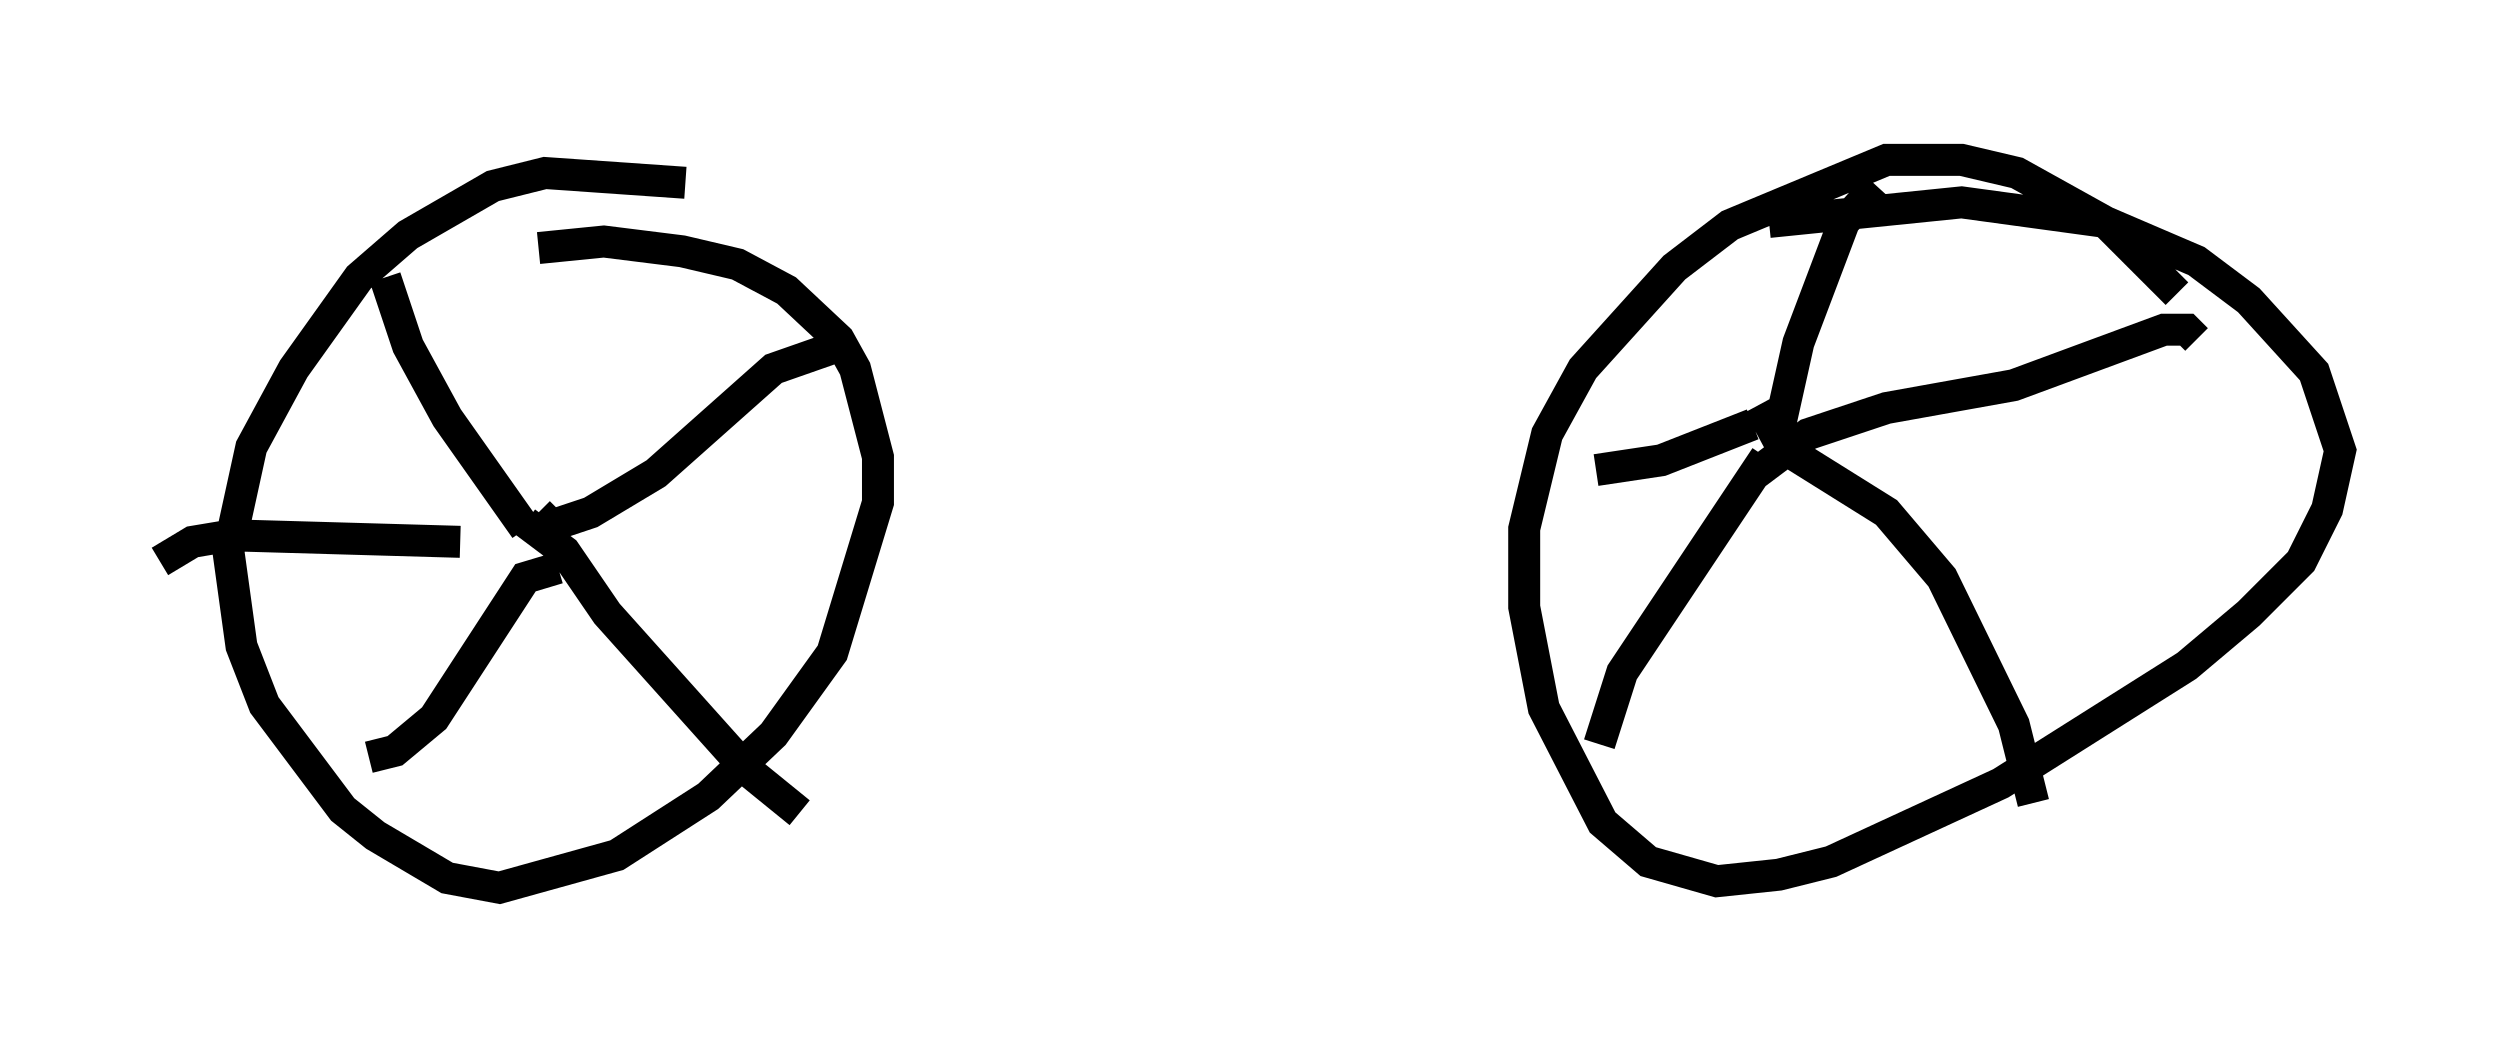 <?xml version="1.0" encoding="utf-8" ?>
<svg baseProfile="full" height="32.765" version="1.1" width="78.192" xmlns="http://www.w3.org/2000/svg" xmlns:ev="http://www.w3.org/2001/xml-events" xmlns:xlink="http://www.w3.org/1999/xlink"><defs /><rect fill="white" height="32.765" width="78.192" x="0" y="0" /><path d="M67.884, 12.248 m0.204, -3.063 l-2.246, -2.246 -2.756, -1.531 l-1.735, -0.408 -2.348, 0.0 l-4.9, 2.042 -1.735, 1.327 l-2.858, 3.165 -1.123, 2.042 l-0.715, 2.96 0.0, 2.45 l0.613, 3.165 1.838, 3.573 l1.429, 1.225 2.144, 0.613 l1.94, -0.204 1.633, -0.408 l5.308, -2.45 5.819, -3.675 l1.94, -1.633 1.633, -1.633 l0.817, -1.633 0.408, -1.838 l-0.817, -2.45 -2.042, -2.246 l-1.633, -1.225 -2.858, -1.225 l-4.492, -0.613 -6.023, 0.613 m-33.892, -1.225 l-4.39, -0.306 -1.633, 0.408 l-2.654, 1.531 -1.531, 1.327 l-2.042, 2.858 -1.327, 2.45 l-0.715, 3.267 0.408, 2.96 l0.715, 1.838 2.45, 3.267 l1.021, 0.817 2.246, 1.327 l1.633, 0.306 3.675, -1.021 l2.858, -1.838 2.042, -1.94 l1.838, -2.552 1.429, -4.696 l0.0, -1.429 -0.715, -2.756 l-0.51, -0.919 -1.633, -1.531 l-1.531, -0.817 -1.735, -0.408 l-2.45, -0.306 -2.042, 0.204 m-4.798, 0.919 l0.715, 2.144 1.225, 2.246 l2.45, 3.471 m9.8, -5.717 l-2.042, 0.715 -3.675, 3.267 l-2.042, 1.225 -1.225, 0.408 l-0.408, -0.408 m-0.408, 0.306 l1.225, 0.919 1.327, 1.94 l4.39, 4.9 1.633, 1.327 m-7.554, -7.656 l-1.021, 0.306 -2.858, 4.39 l-1.225, 1.021 -0.817, 0.204 m2.858, -6.738 l-7.146, -0.204 -1.225, 0.204 l-1.021, 0.613 m53.696, -11.74 l-1.021, 1.123 -1.429, 3.777 l-0.613, 2.756 -0.306, 0.0 m-0.306, -0.817 l0.715, 1.327 3.267, 2.042 l1.735, 2.042 2.246, 4.594 l0.613, 2.45 m-8.371, -10.821 l-4.492, 6.738 -0.715, 2.246 m4.798, -10.004 l-2.858, 1.123 -2.042, 0.306 m5.002, 0.102 l1.633, -1.225 2.45, -0.817 l3.981, -0.715 4.696, -1.735 l0.715, 0.0 0.306, 0.306 " fill="none" stroke="black" stroke-width="1" /></svg>